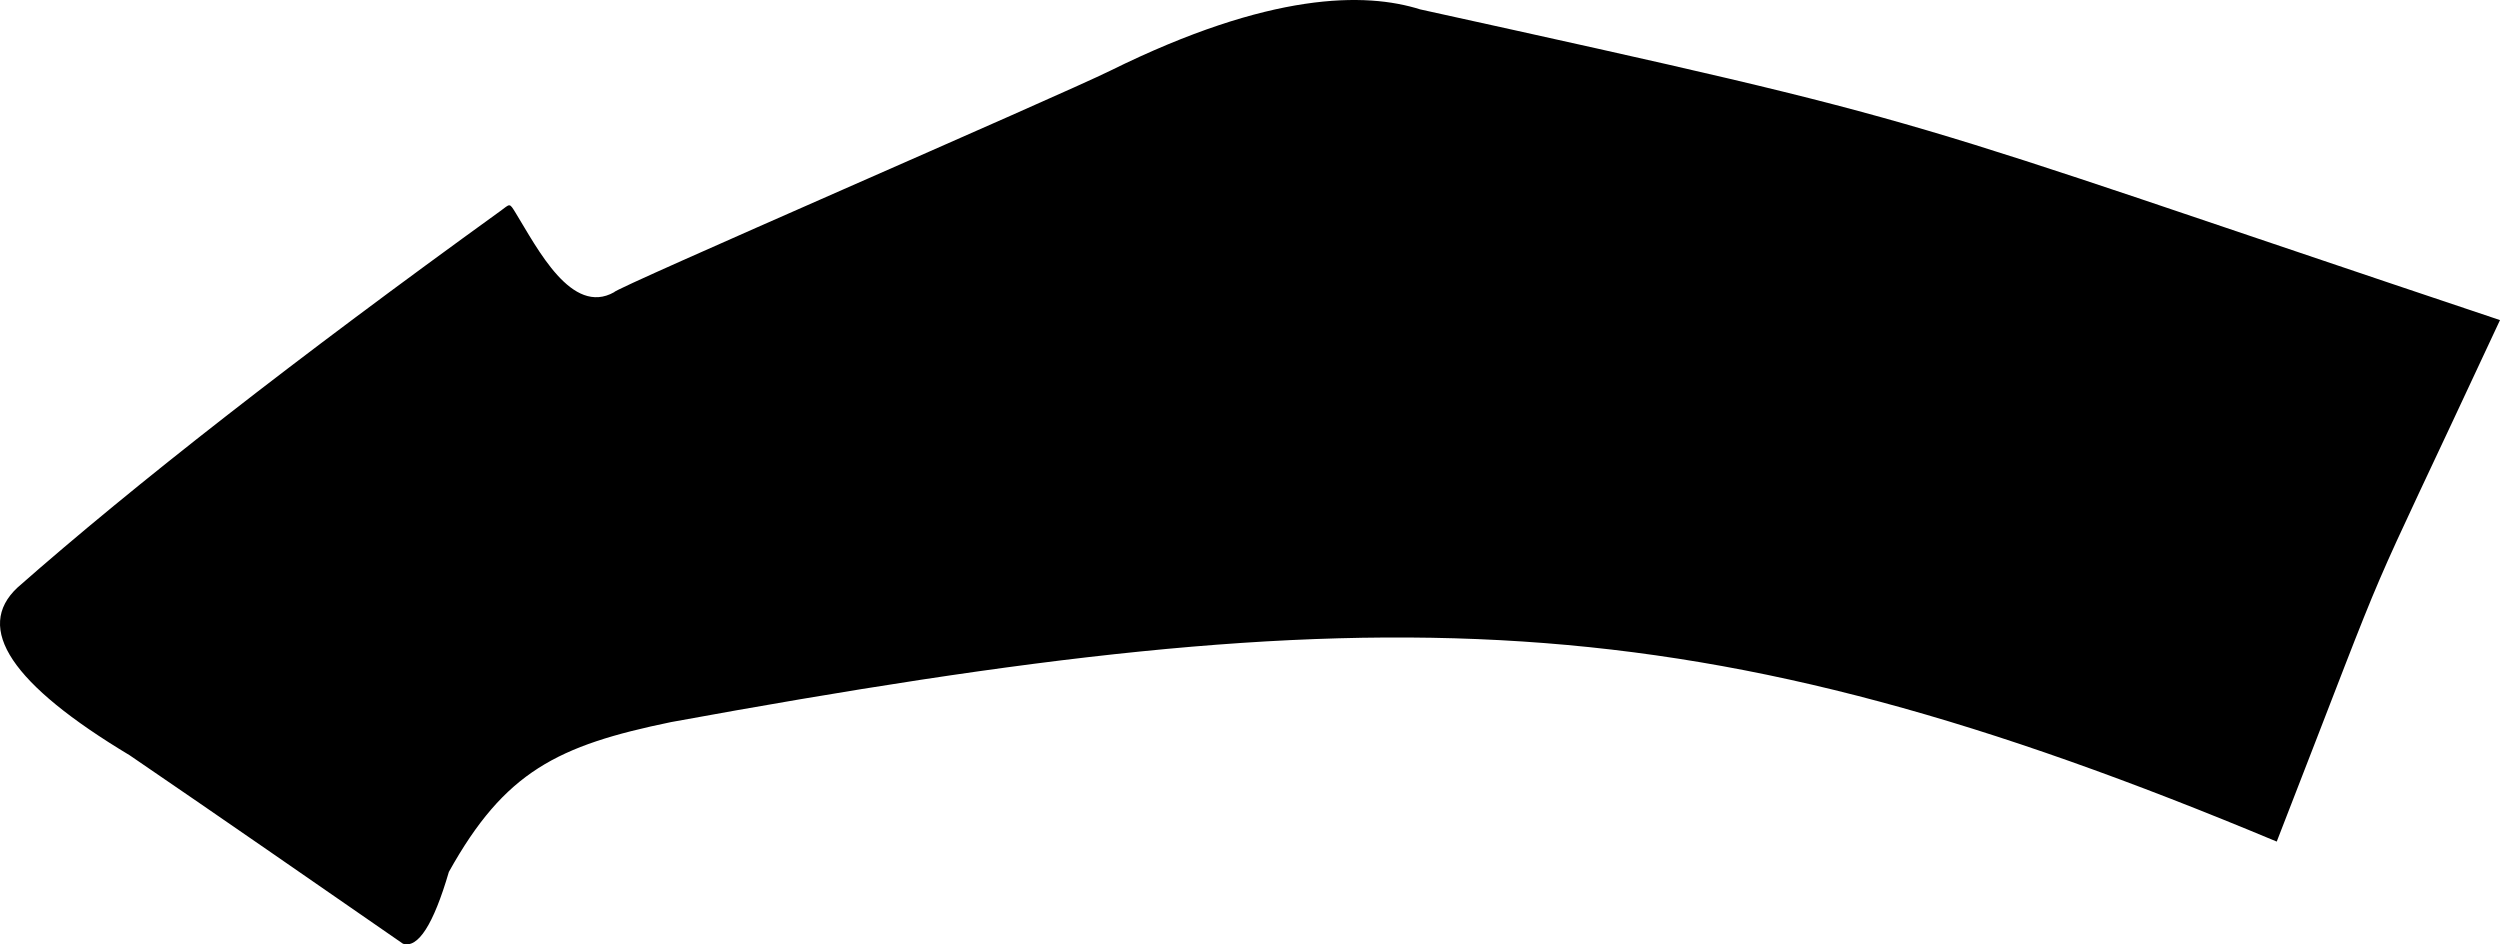 <?xml version="1.0" encoding="utf-8"?>
<!-- Generator: Adobe Illustrator 16.0.0, SVG Export Plug-In . SVG Version: 6.00 Build 0)  -->
<!DOCTYPE svg PUBLIC "-//W3C//DTD SVG 1.1//EN" "http://www.w3.org/Graphics/SVG/1.1/DTD/svg11.dtd">
<svg version="1.1" id="Layer_1" xmlns="http://www.w3.org/2000/svg" xmlns:xlink="http://www.w3.org/1999/xlink" x="0px" y="0px"
	 width="1533.789px" height="579.371px" viewBox="0 0 1533.789 579.371" enable-background="new 0 0 1533.789 579.371"
	 xml:space="preserve">
<path d="M871.302,5.756C837.738-4.84,779.431-5.166,681.36,43.285C649.799,58.892,375.307,177.636,376.855,179.23
	c-26.075,14.774-47.021-26.612-60.406-48.457c-4.086-6.65-3.351-5.752-9.54-1.258C181.453,220.144,82.733,297.098,10.812,360.402
	c-26.79,24.904-3.771,59.453,68.77,102.987c55.753,38.045,111.612,76.822,167.631,115.586c9.166,3.041,18.664-11.518,28.168-44.031
	c34.292-61.66,66.729-77.553,136.361-91.938c437.351-79.981,627.03-76.297,985.073,73.32
	c78.531-201.767,44.318-120.957,136.975-319.942C1148.328,67.277,1203.972,78.996,871.302,5.756z"/>
</svg>
